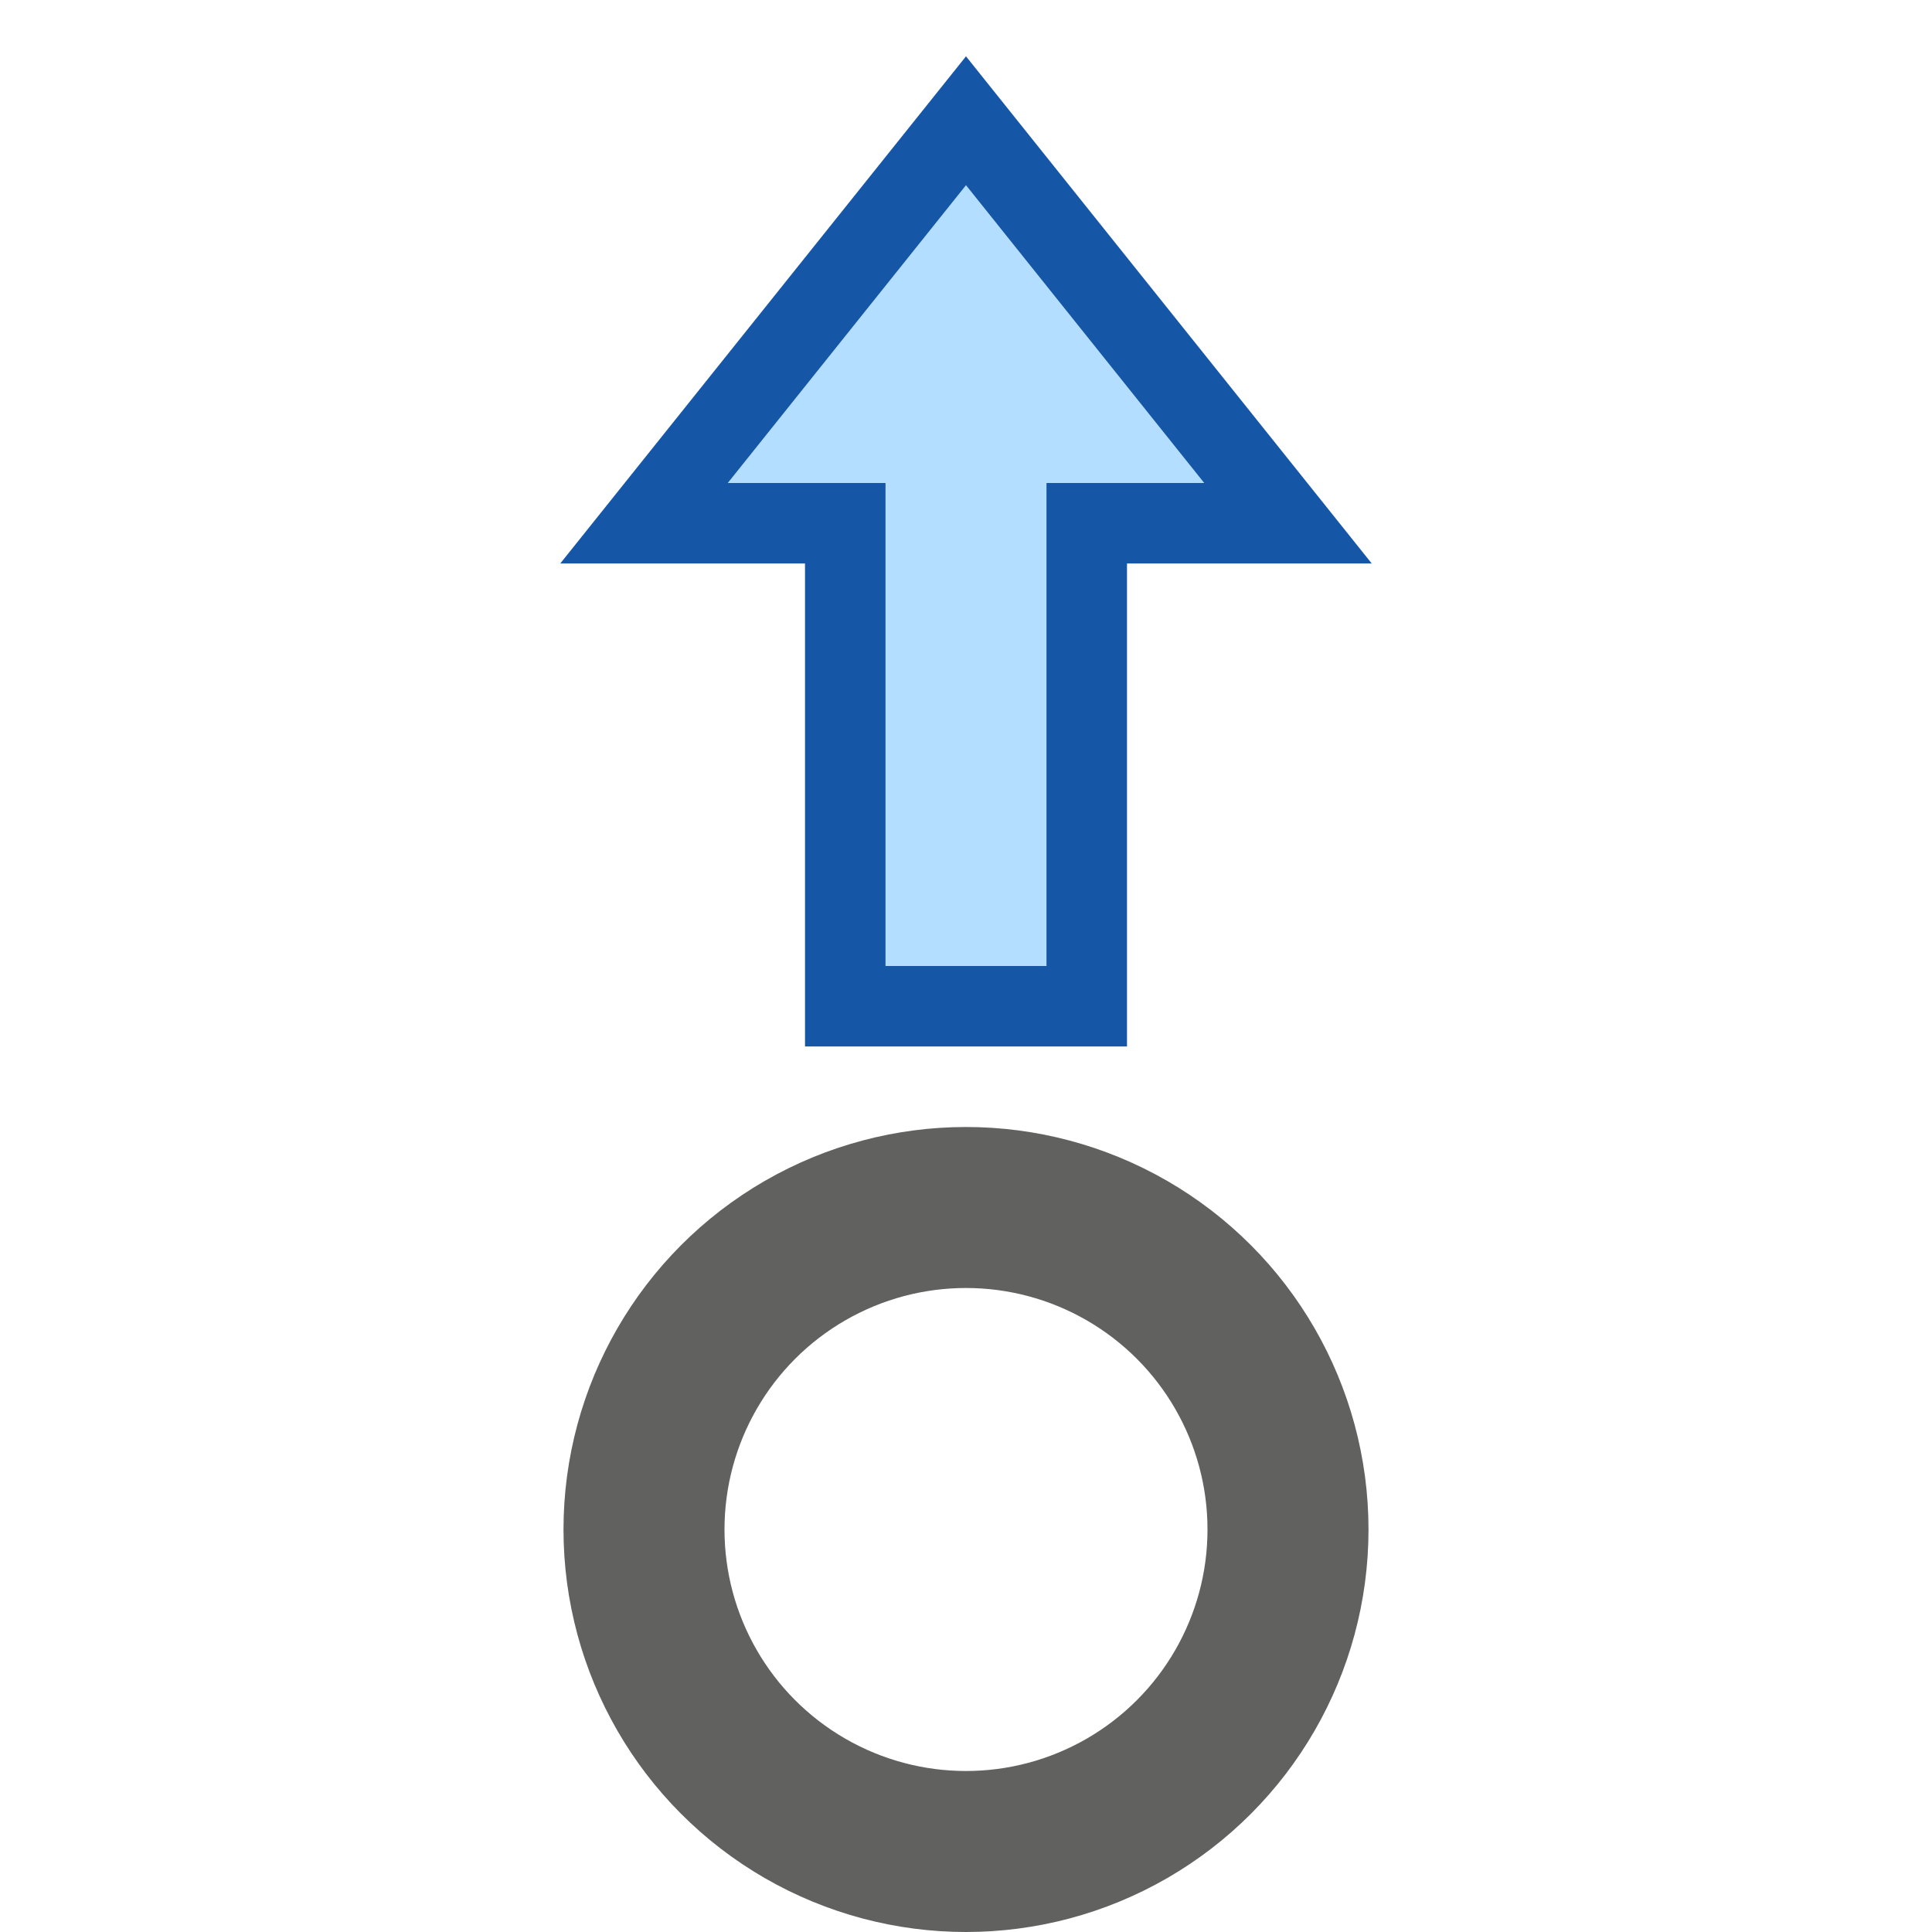 <svg width="24" height="24" viewBox="0 0 24 24" fill="none" xmlns="http://www.w3.org/2000/svg">
<circle cx="12" cy="19" r="4" stroke="#616160" stroke-width="2"/>
<path d="M13.5 12.5L10.5 12.5L10.5 6.5L8 6.5L12 1.5L16 6.5L13.5 6.5L13.5 12.5Z" fill="#B4DEFF" stroke="#1656A7"/>
</svg>
